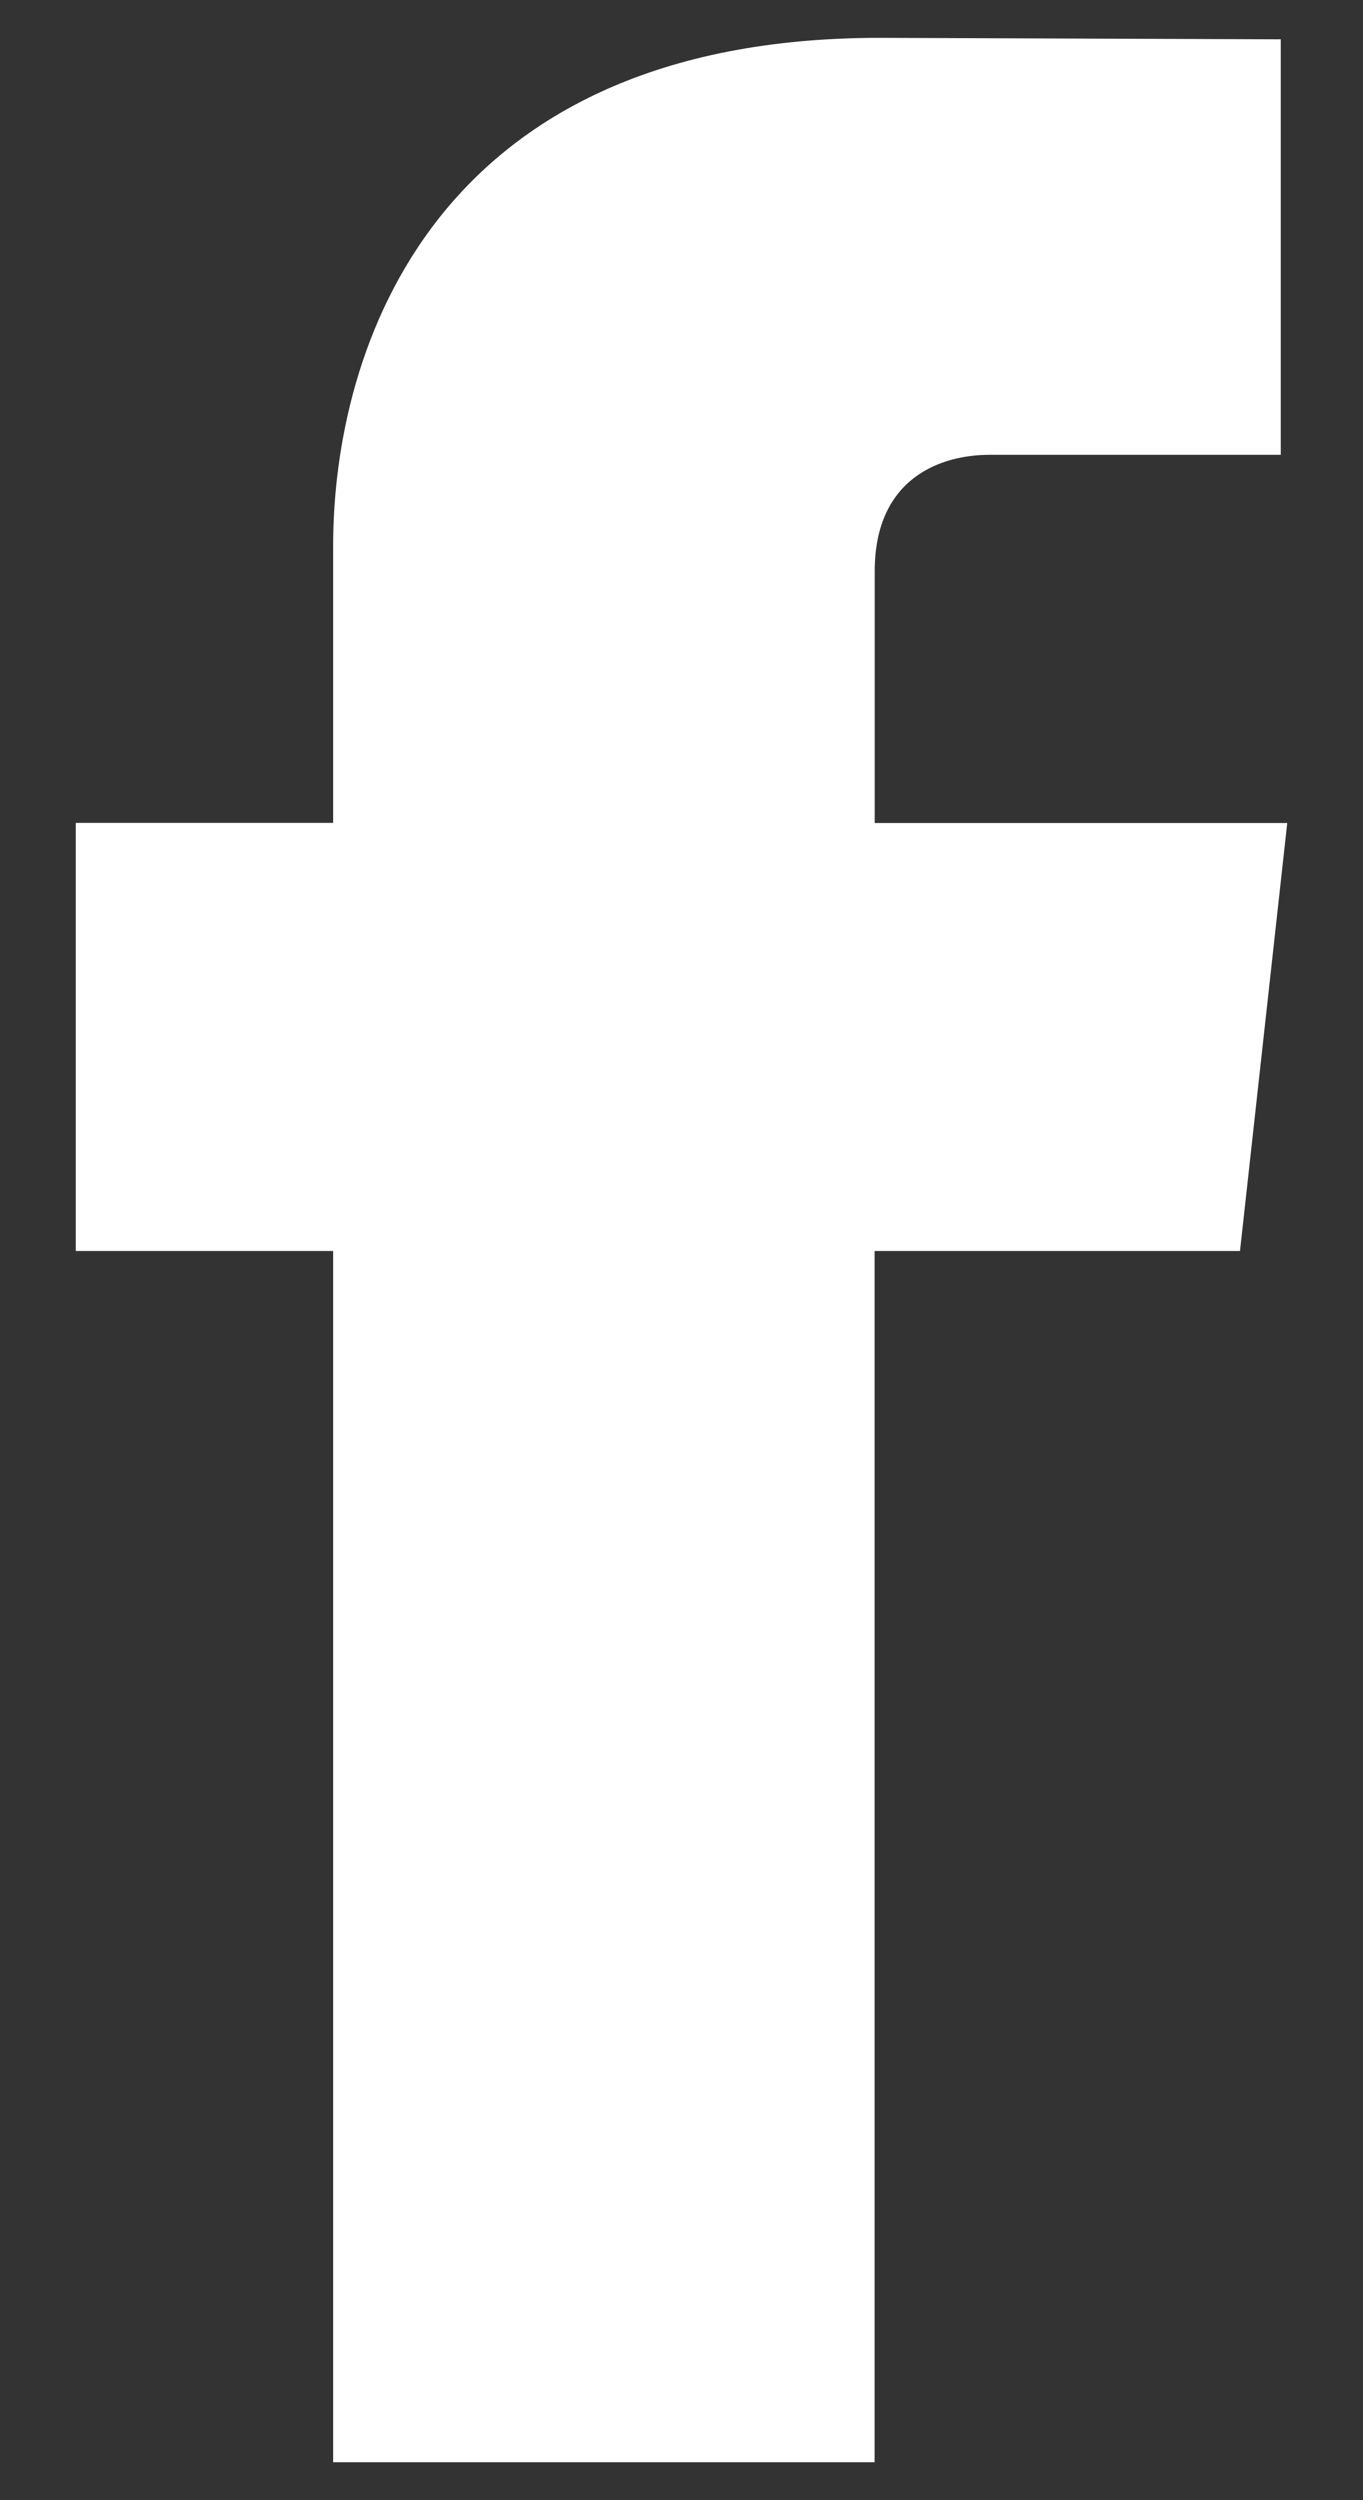 <svg width="12" height="22" viewBox="0 0 12 22" fill="none" xmlns="http://www.w3.org/2000/svg">
<rect x="0" y="0" width="12" height="22" fill="#333333" stroke="none"/>
<path d="M10.917 11.008H7.7C7.7 15.786 7.7 21.666 7.7 21.666H2.933C2.933 21.666 2.933 15.843 2.933 11.008H0.667V7.241H2.933V4.805C2.933 3.06 3.825 0.333 7.744 0.333L11.276 0.346V4.002C11.276 4.002 9.129 4.002 8.712 4.002C8.295 4.002 7.701 4.196 7.701 5.028V7.242H11.333L10.917 11.008Z" fill="white"/>
</svg>
